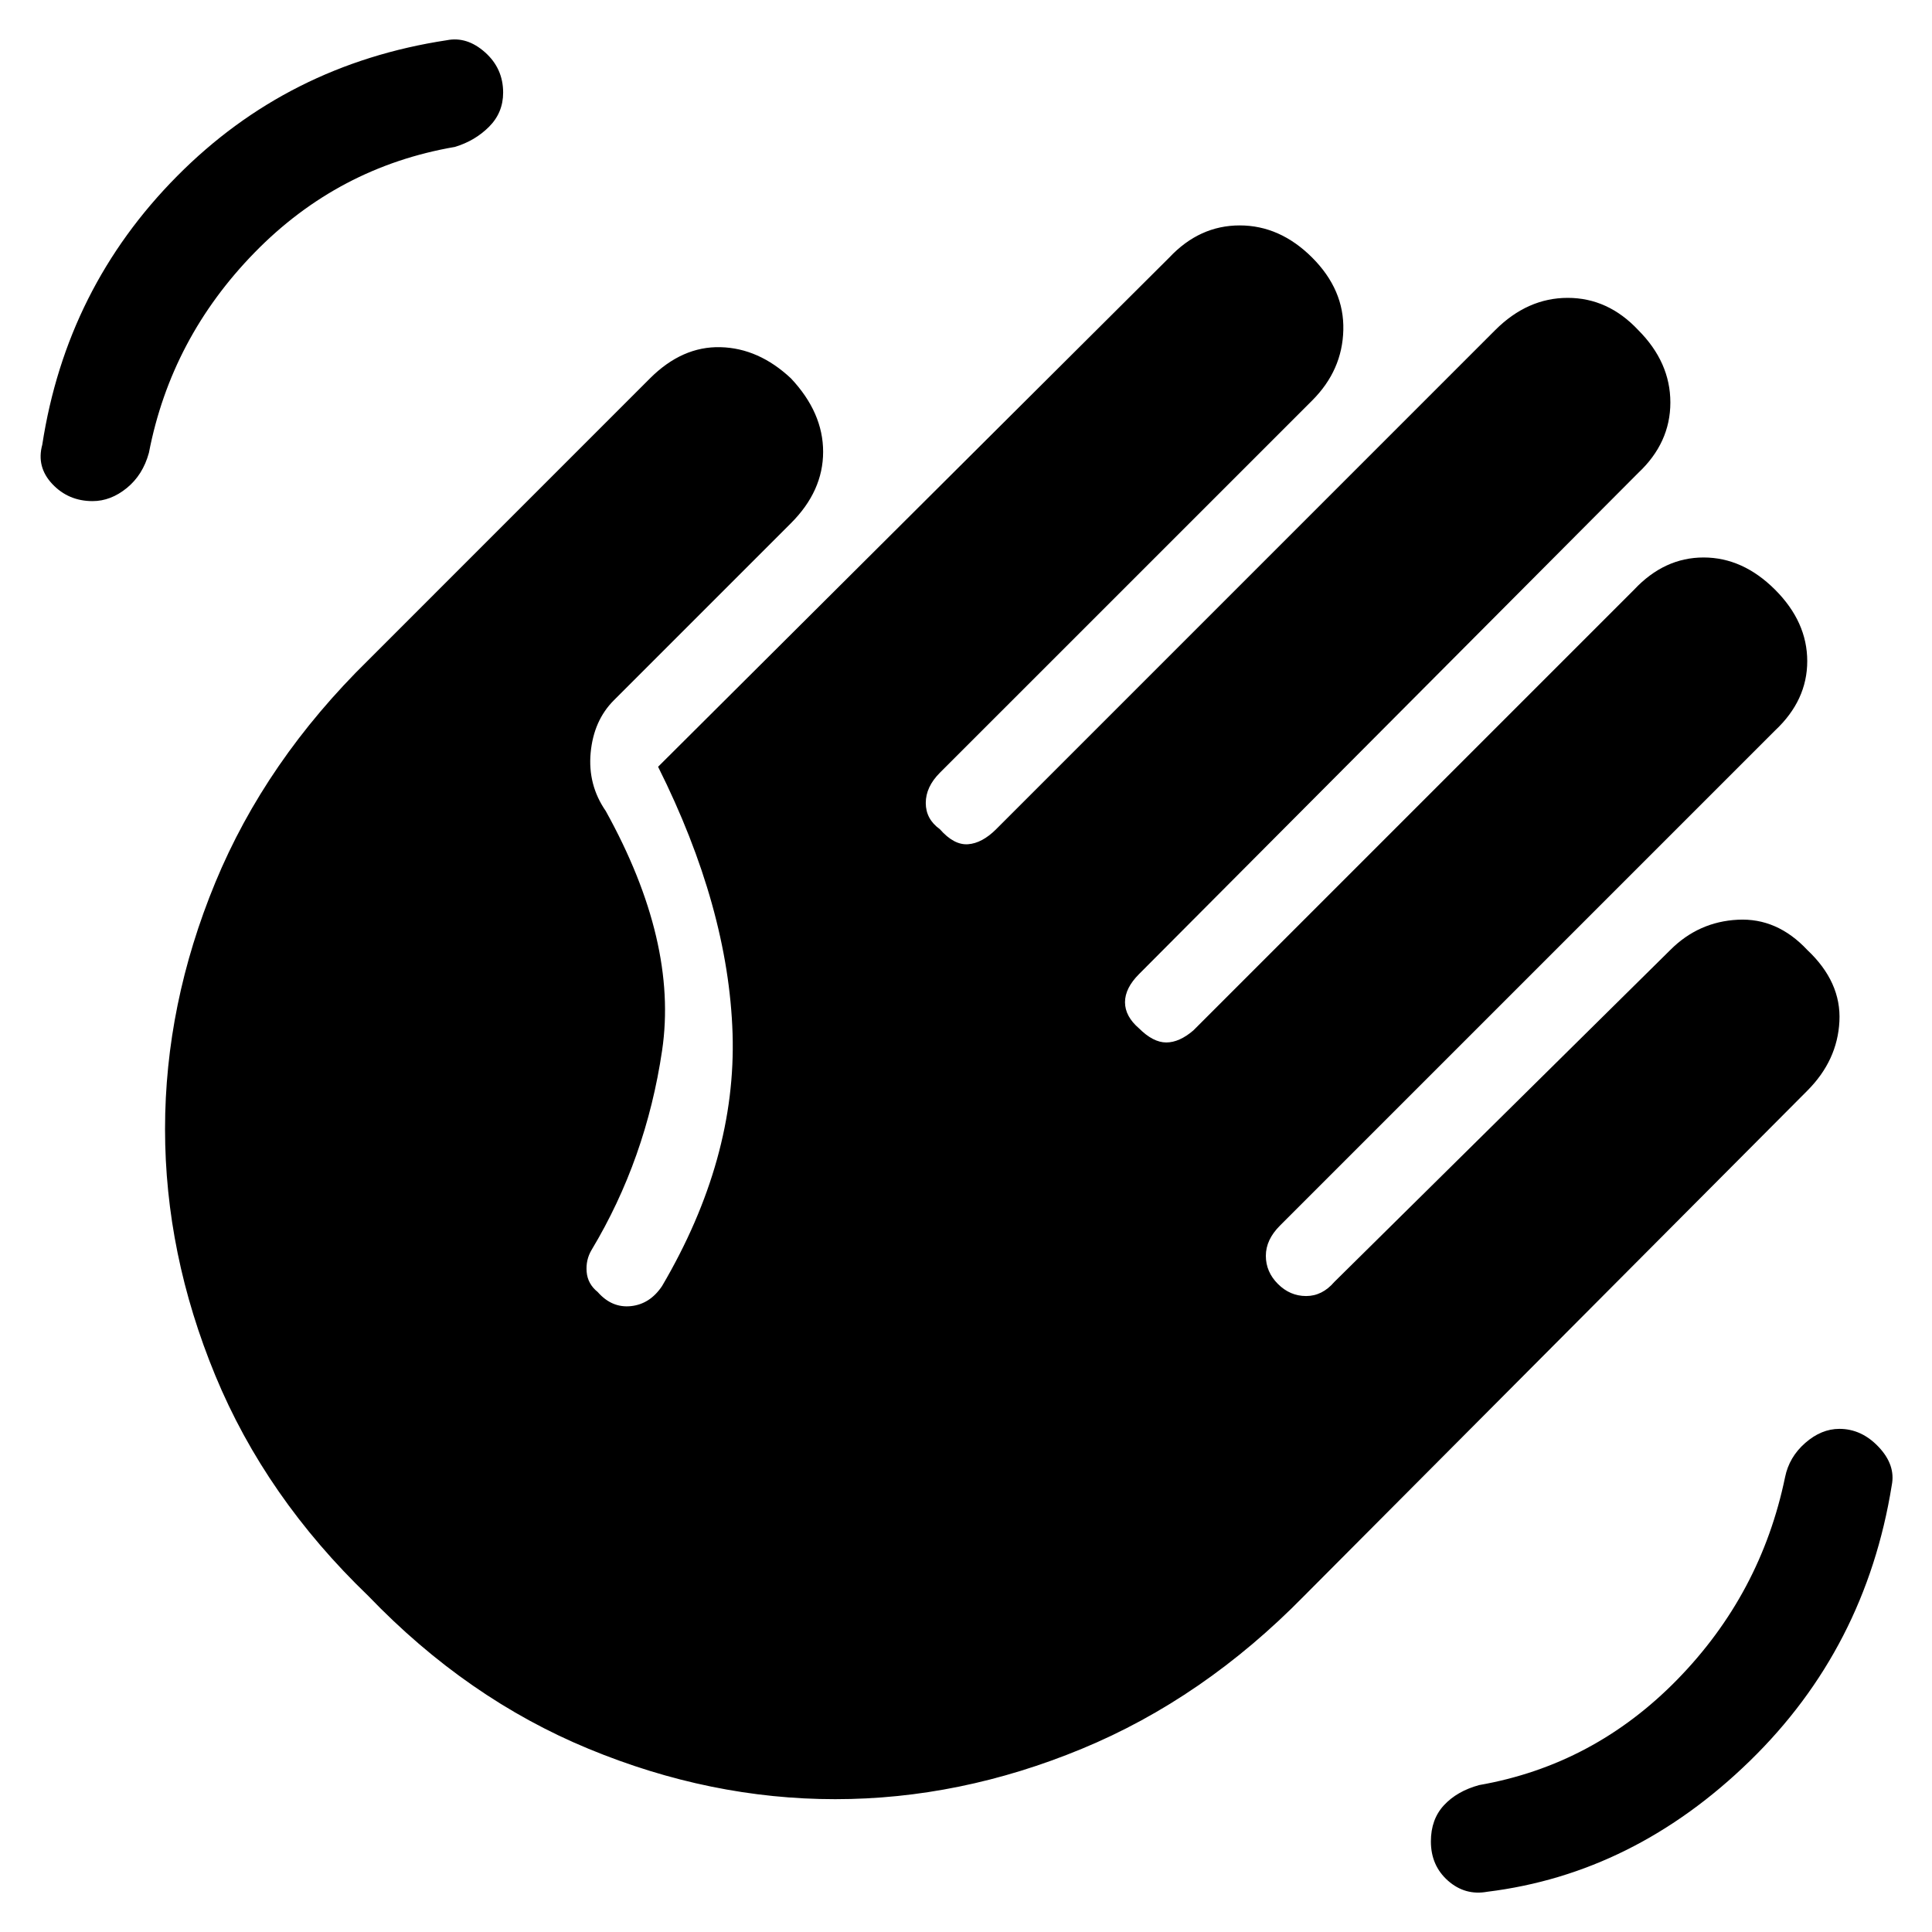 <svg xmlns="http://www.w3.org/2000/svg" height="40" width="40"><path d="M30.792 39.167q-.459.083-.813-.229-.354-.313-.354-.813 0-.458.271-.75t.729-.417q2.375-.416 4.104-2.187t2.229-4.188q.084-.416.417-.708.333-.292.708-.292.459 0 .813.375.354.375.271.792-.542 3.375-2.938 5.708-2.396 2.334-5.437 2.709ZM1.917 10.375q-.5 0-.834-.354-.333-.354-.208-.813.5-3.25 2.792-5.562Q5.958 1.333 9.25.833q.417-.083.792.25.375.334.375.834 0 .416-.292.708t-.708.417Q7 3.458 5.271 5.229T3.083 9.375q-.125.458-.458.729-.333.271-.708.271ZM12.708 14.5q-.416.417-.479 1.083-.062.667.313 1.209 1.5 2.708 1.166 4.958-.333 2.25-1.458 4.125-.125.208-.104.458.021.25.229.417.292.333.687.292.396-.042.646-.417Q15.25 24 15.167 21.396q-.084-2.604-1.542-5.521L24.208 5.333q.625-.666 1.459-.666.833 0 1.5.666.666.667.645 1.5-.02.834-.645 1.459L19.458 16q-.291.292-.291.625t.291.542q.292.333.584.312.291-.021.583-.312L30.958 6.833q.667-.666 1.5-.666.834 0 1.459.666.666.667.666 1.5 0 .834-.666 1.459L23.583 20.167q-.291.291-.291.583t.291.542q.292.291.563.291.271 0 .562-.25l9.125-9.125q.625-.666 1.438-.666.812 0 1.479.666.667.667.667 1.48 0 .812-.667 1.437L26.5 25.375q-.292.292-.292.625t.25.583q.25.25.584.25.333 0 .583-.291l6.958-6.875q.584-.584 1.396-.625.813-.042 1.438.625.708.666.666 1.479-.041.812-.666 1.437L27 33.042q-2.083 2.125-4.604 3.166-2.521 1.042-5.104 1.042-2.584 0-5.104-1.042-2.521-1.041-4.563-3.166Q5.5 31 4.458 28.479q-1.041-2.521-1.041-5.104t1.041-5.104Q5.5 15.75 7.625 13.667l5.833-5.834q.667-.666 1.459-.645.791.02 1.458.645.667.709.667 1.521 0 .813-.667 1.479Z"/></svg>